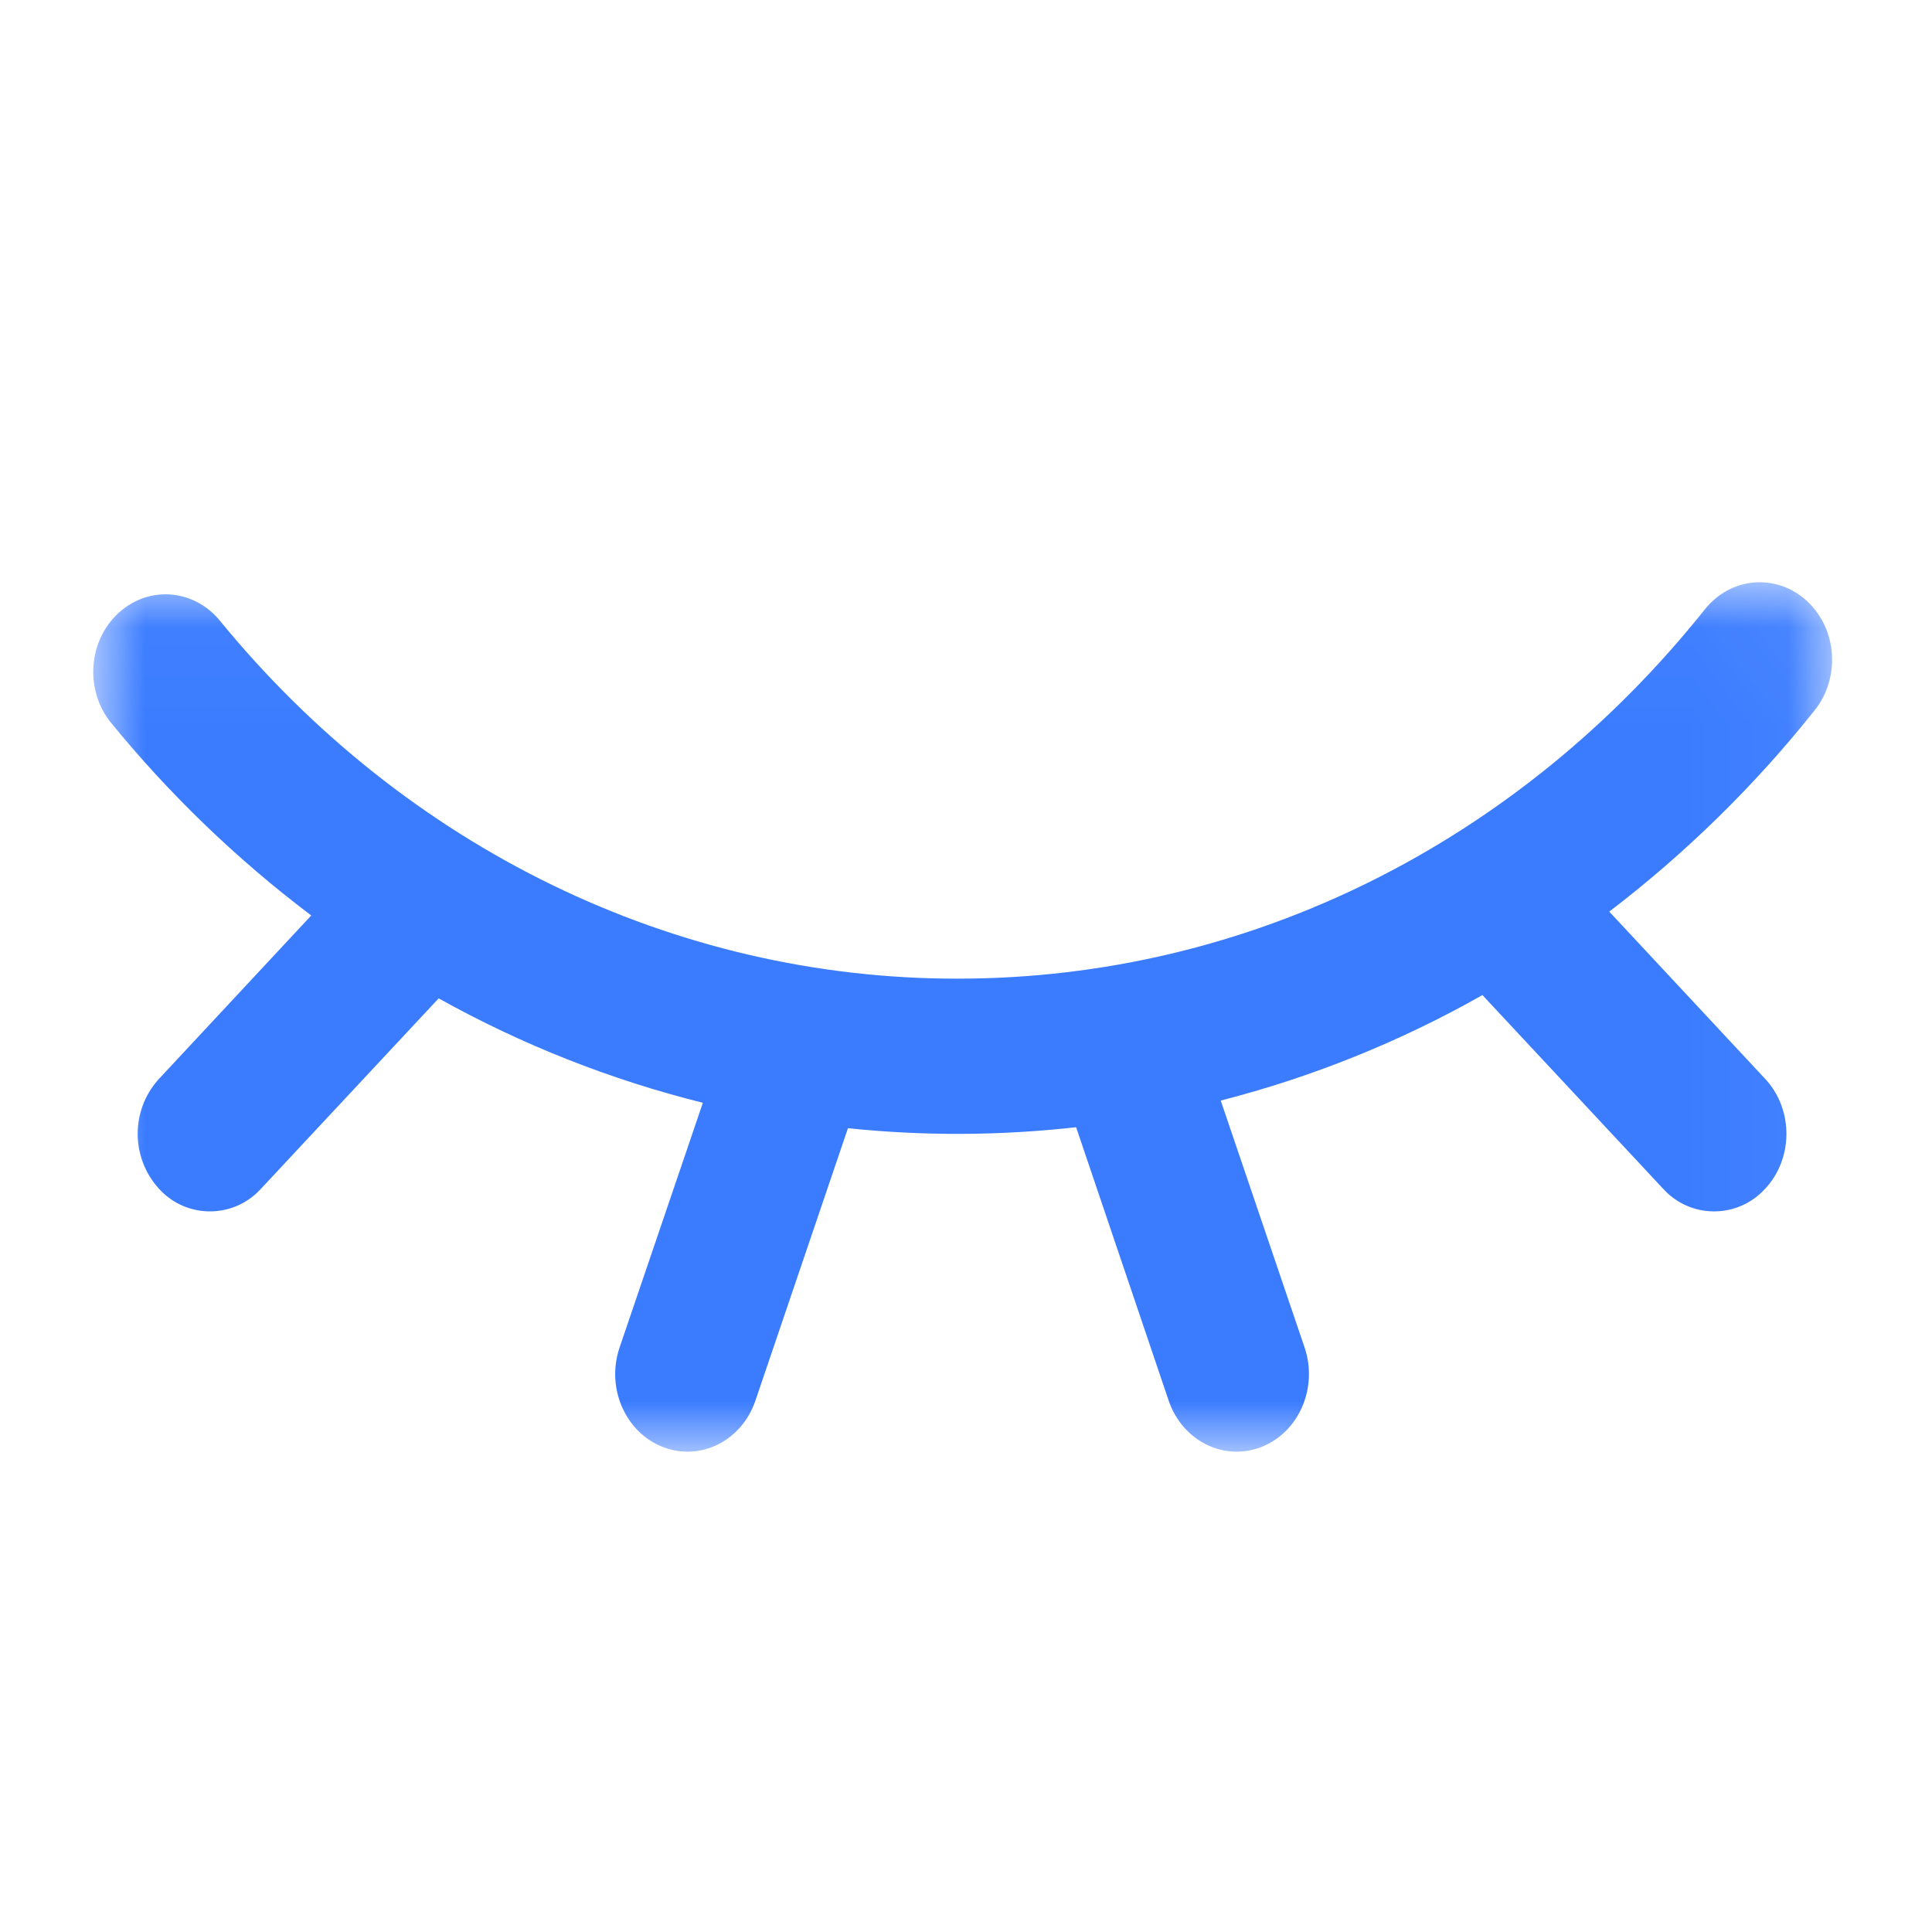 <?xml version="1.0" encoding="UTF-8"?>
<svg width="20px" height="20px" viewBox="0 0 20 20" version="1.1" xmlns="http://www.w3.org/2000/svg" xmlns:xlink="http://www.w3.org/1999/xlink">
    <title>biyan</title>
    <defs>
        <polygon id="path-1" points="0.965 6.028 18.965 6.028 18.965 15.028 0.965 15.028"></polygon>
    </defs>
    <g id="00登录注册" stroke="none" stroke-width="1" fill="none" fill-rule="evenodd">
        <g id="登录" transform="translate(-1070, -463)">
            <g id="内容框" transform="translate(240, 220)">
                <g id="编组-2备份" transform="translate(560, 233)">
                    <g id="biyan" transform="translate(270, 10)">
                        <polygon id="矩形备份-2" points="0.017 0 20 0.047 19.995 19.827 0 20"></polygon>
                        <mask id="mask-2" fill="white">
                            <use xlink:href="#path-1"></use>
                        </mask>
                        <g id="Clip-3"></g>
                        <path d="M18.704,6.22 C19.018,6.508 19.055,7.015 18.786,7.352 C18.165,8.132 17.451,8.832 16.659,9.437 L18.283,11.179 C18.57,11.499 18.562,12.007 18.264,12.315 C17.995,12.602 17.544,12.617 17.257,12.347 C17.246,12.337 17.235,12.326 17.225,12.315 L15.346,10.301 C14.495,10.783 13.585,11.15 12.637,11.393 L13.505,13.949 C13.646,14.367 13.446,14.827 13.058,14.979 C12.669,15.131 12.24,14.916 12.098,14.499 L11.14,11.669 C10.355,11.757 9.563,11.761 8.778,11.679 L7.82,14.499 C7.679,14.916 7.25,15.131 6.861,14.979 C6.473,14.827 6.272,14.367 6.414,13.949 L7.276,11.416 C6.32,11.178 5.4,10.814 4.541,10.335 L2.694,12.314 C2.425,12.602 1.973,12.617 1.686,12.347 C1.669,12.331 1.652,12.313 1.636,12.295 C1.355,11.976 1.355,11.498 1.636,11.179 L3.222,9.477 C2.451,8.895 1.752,8.222 1.142,7.473 C0.875,7.134 0.915,6.627 1.231,6.342 C1.538,6.064 1.995,6.095 2.266,6.413 C4.196,8.779 6.984,10.135 9.914,10.131 C12.927,10.131 15.726,8.718 17.648,6.309 C17.917,5.971 18.389,5.932 18.704,6.22" id="Fill-1" fill="#3B7CFF" mask="url(#mask-2)"></path>
                    </g>
                </g>
            </g>
        </g>
    </g>
</svg>